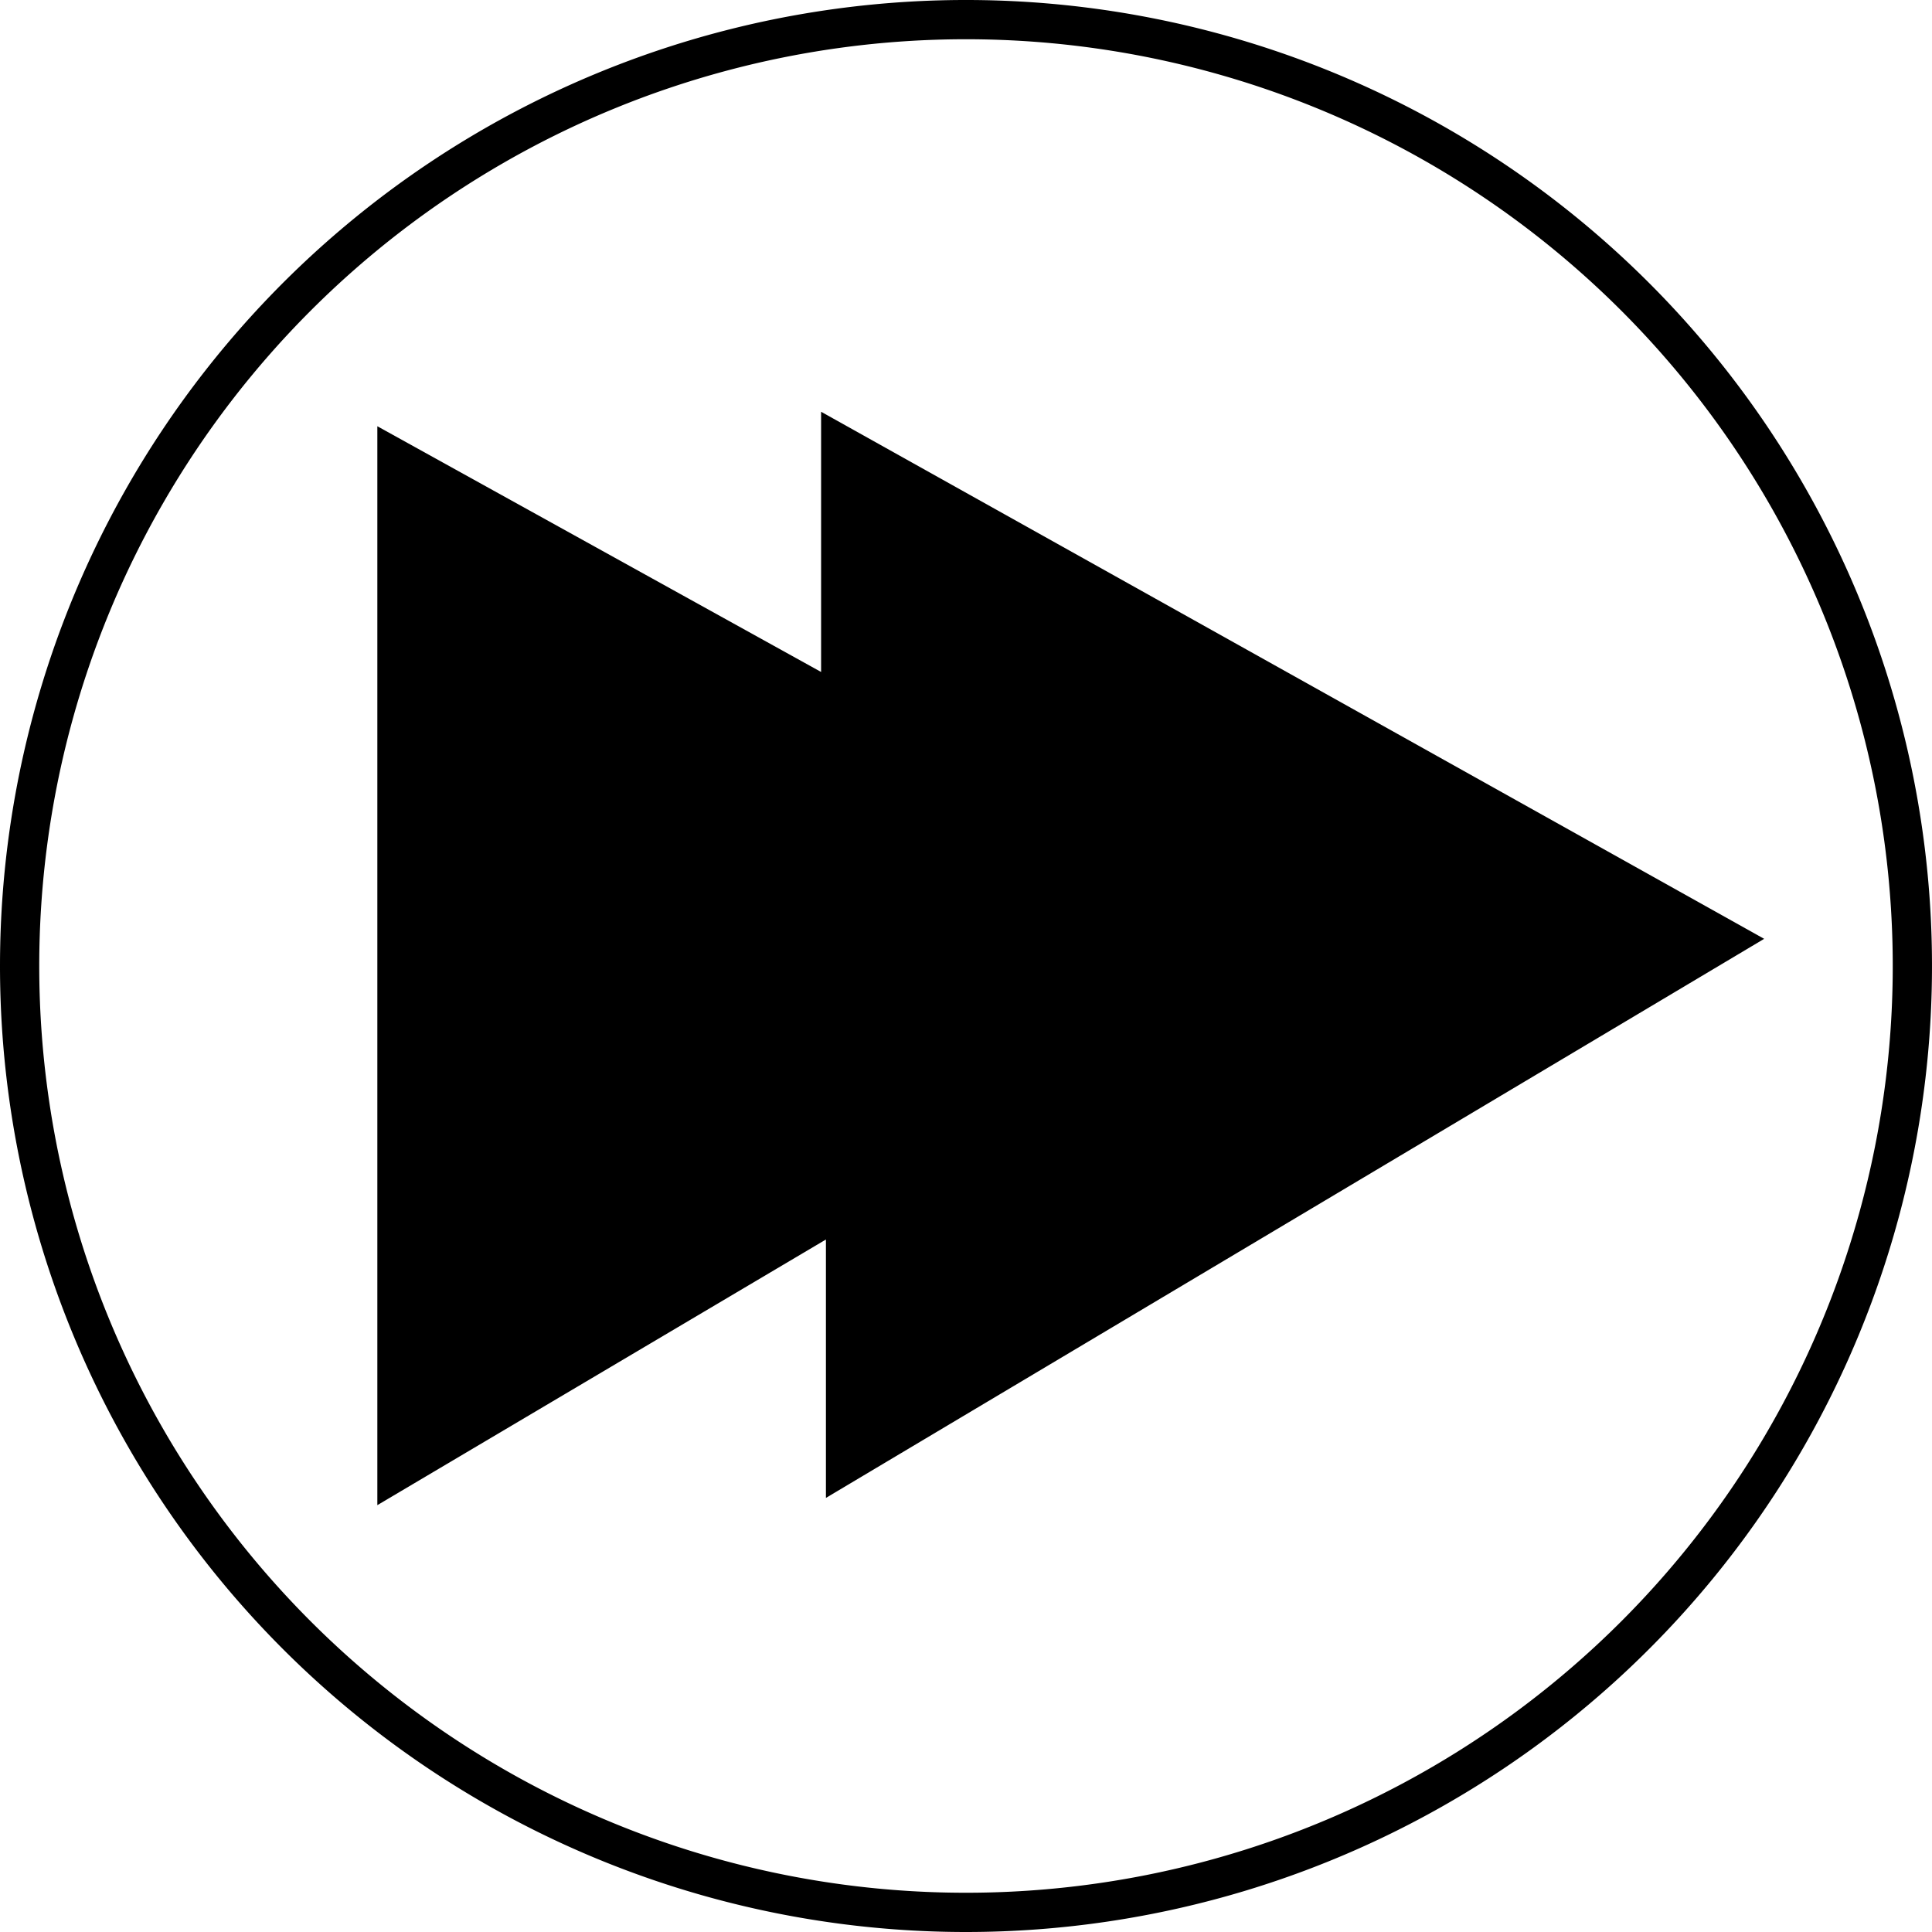 <svg id="Layer_1" data-name="Layer 1" xmlns="http://www.w3.org/2000/svg" viewBox="0 0 32 32"><title>forward</title><path d="M23.4,37.25a16,16,0,1,0-16-16A16,16,0,0,0,23.4,37.25Zm0-31.35A15.35,15.35,0,1,1,8.05,21.25,15.35,15.35,0,0,1,23.4,5.9Z" transform="translate(-7.4 -5.25)"/><path d="M13.65,30.18V12.31L21,16.38V12.07L36.62,20.8,21.08,30.06V25.78Z" transform="translate(-7.4 -5.25)"/></svg>